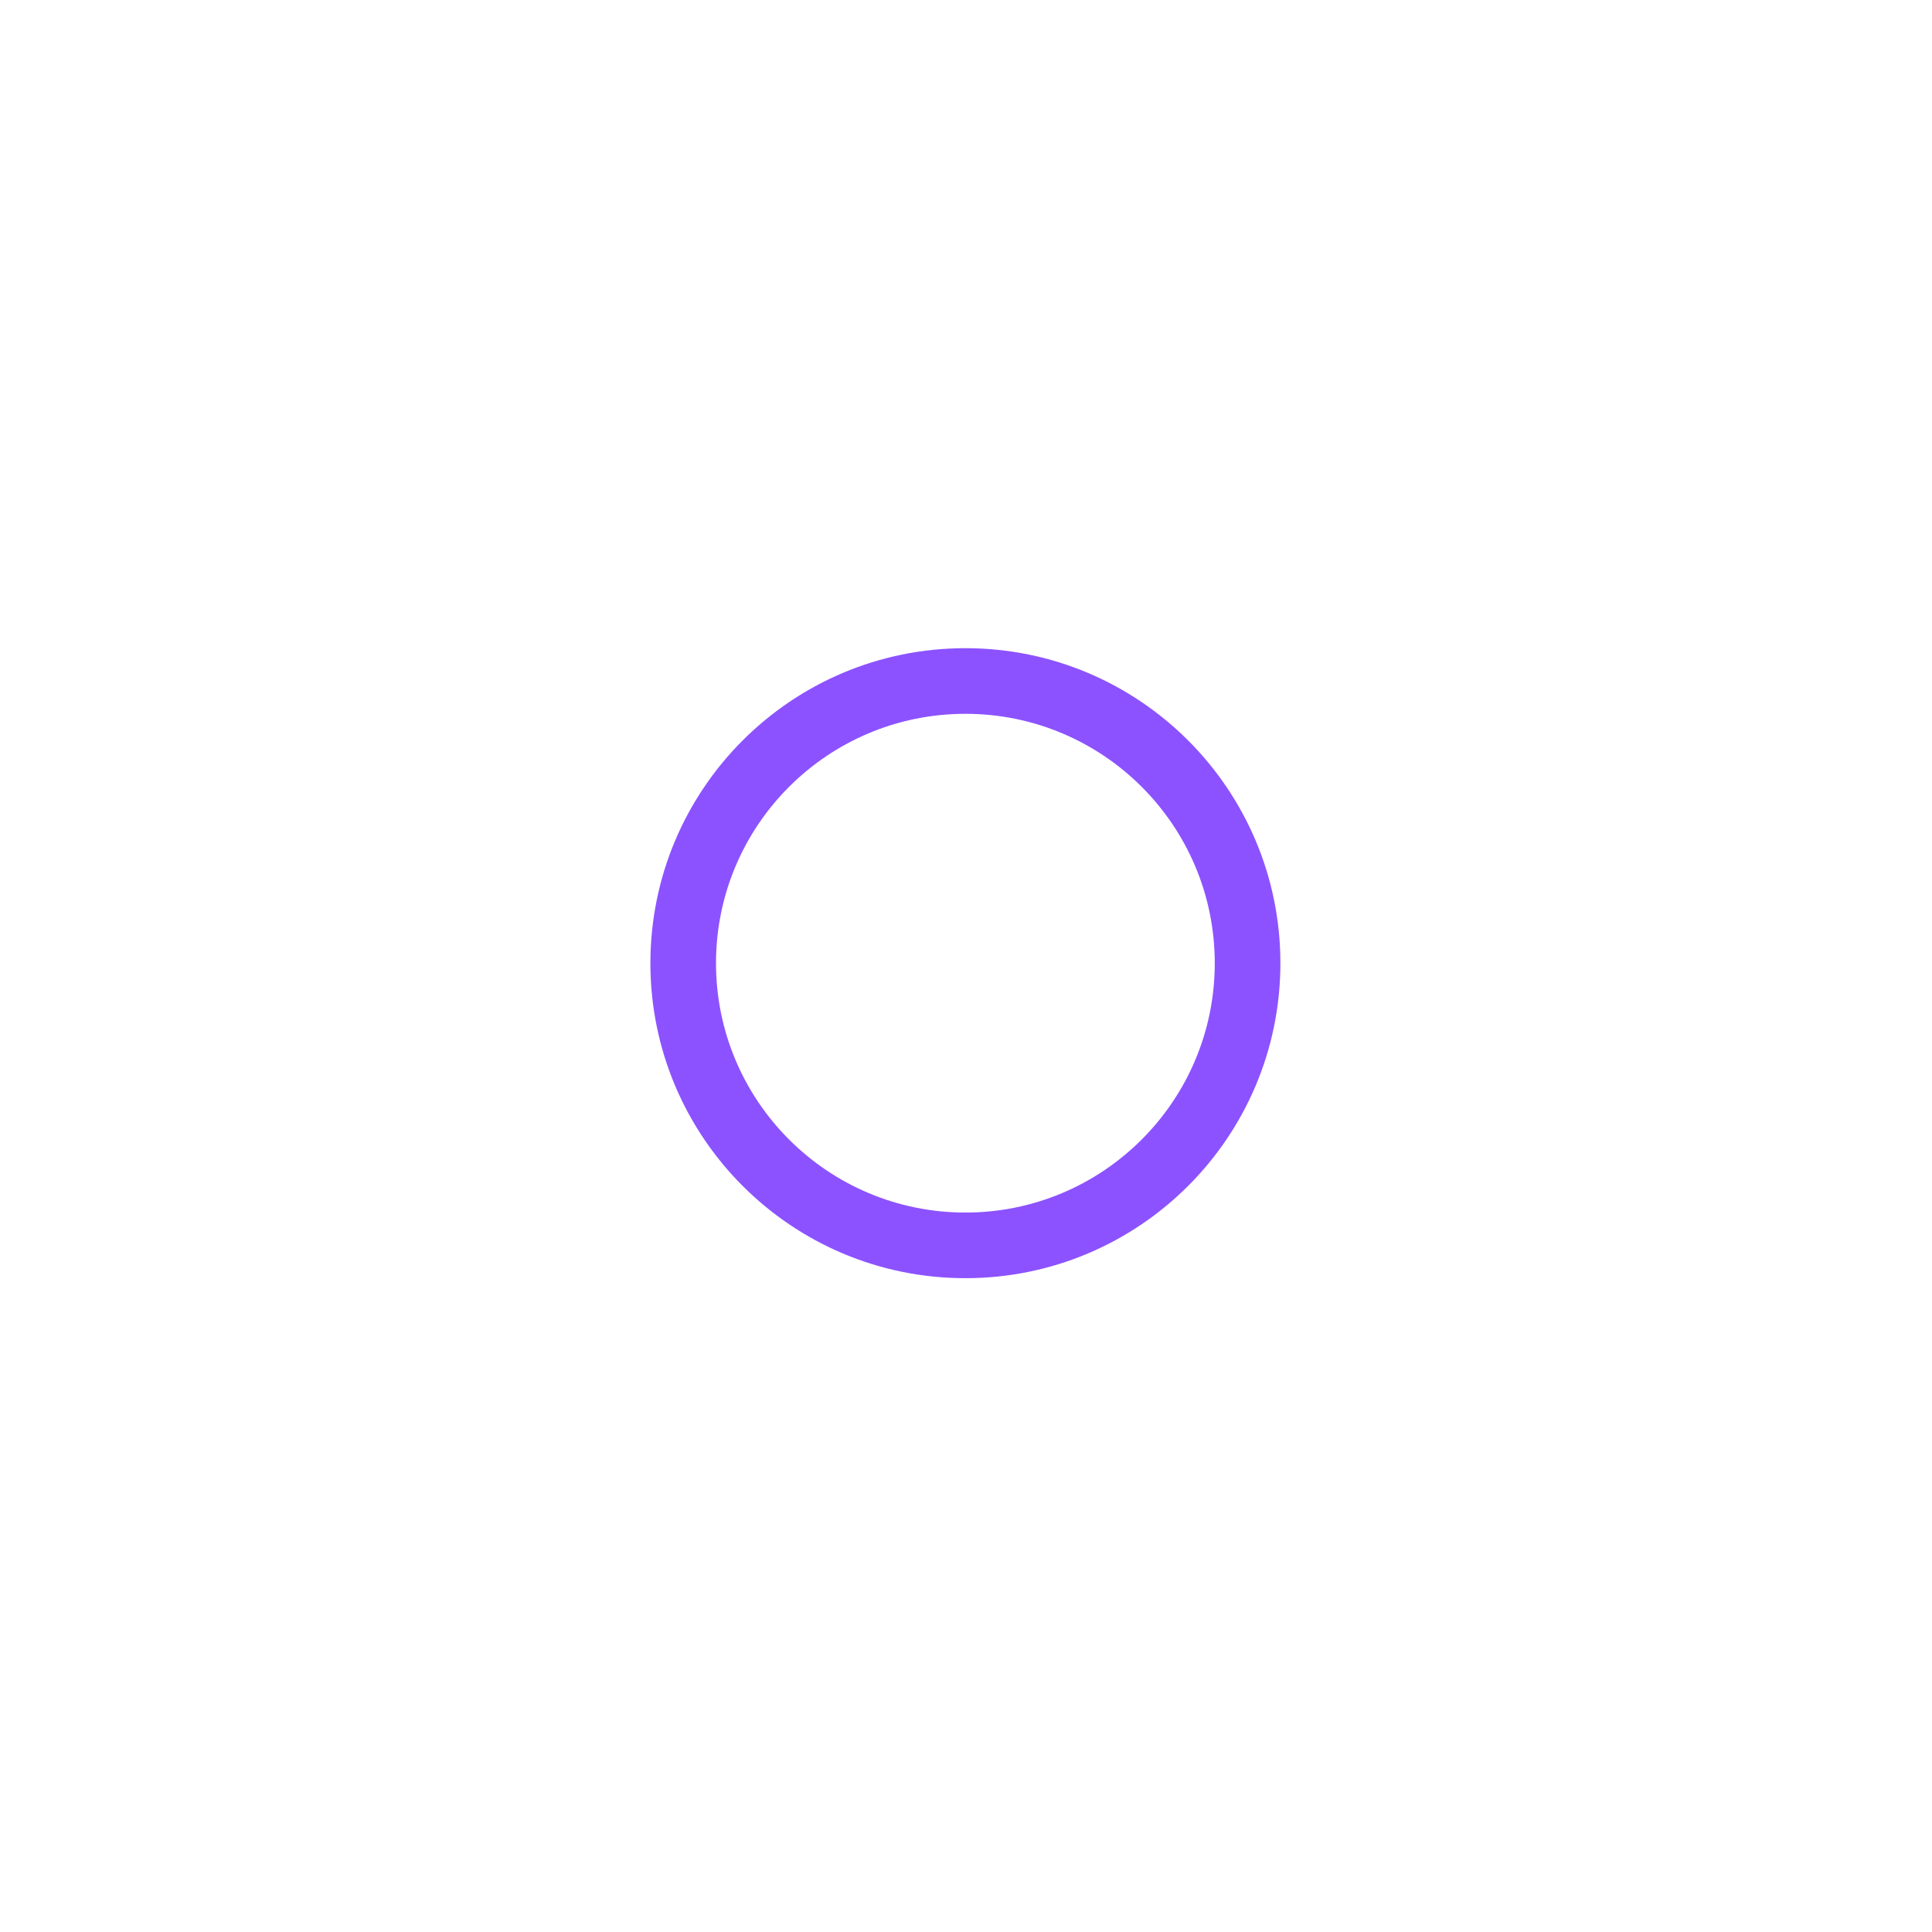 <?xml version="1.0" encoding="UTF-8"?>
<svg xmlns="http://www.w3.org/2000/svg" xmlns:xlink="http://www.w3.org/1999/xlink" width="375pt" height="375pt" viewBox="0 0 375 375" version="1.2">
<defs>
<clipPath id="clip1">
  <path d="M 126.242 125.812 L 248.492 125.812 L 248.492 248.062 L 126.242 248.062 Z M 126.242 125.812 "/>
</clipPath>
</defs>
<g id="surface1">
<g clip-path="url(#clip1)" clip-rule="nonzero">
<path style=" stroke:none;fill-rule:nonzero;fill:rgb(54.9%,32.159%,100%);fill-opacity:1;" d="M 187.383 125.812 C 153.613 125.812 126.242 153.188 126.242 186.953 C 126.242 220.719 153.613 248.094 187.383 248.094 C 221.148 248.094 248.523 220.719 248.523 186.953 C 248.523 153.188 221.148 125.812 187.383 125.812 Z M 187.383 235.355 C 160.648 235.355 138.977 213.684 138.977 186.953 C 138.977 160.219 160.648 138.551 187.383 138.551 C 214.113 138.551 235.785 160.219 235.785 186.953 C 235.785 213.684 214.113 235.355 187.383 235.355 Z M 187.383 235.355 "/>
</g>
</g>
</svg>
